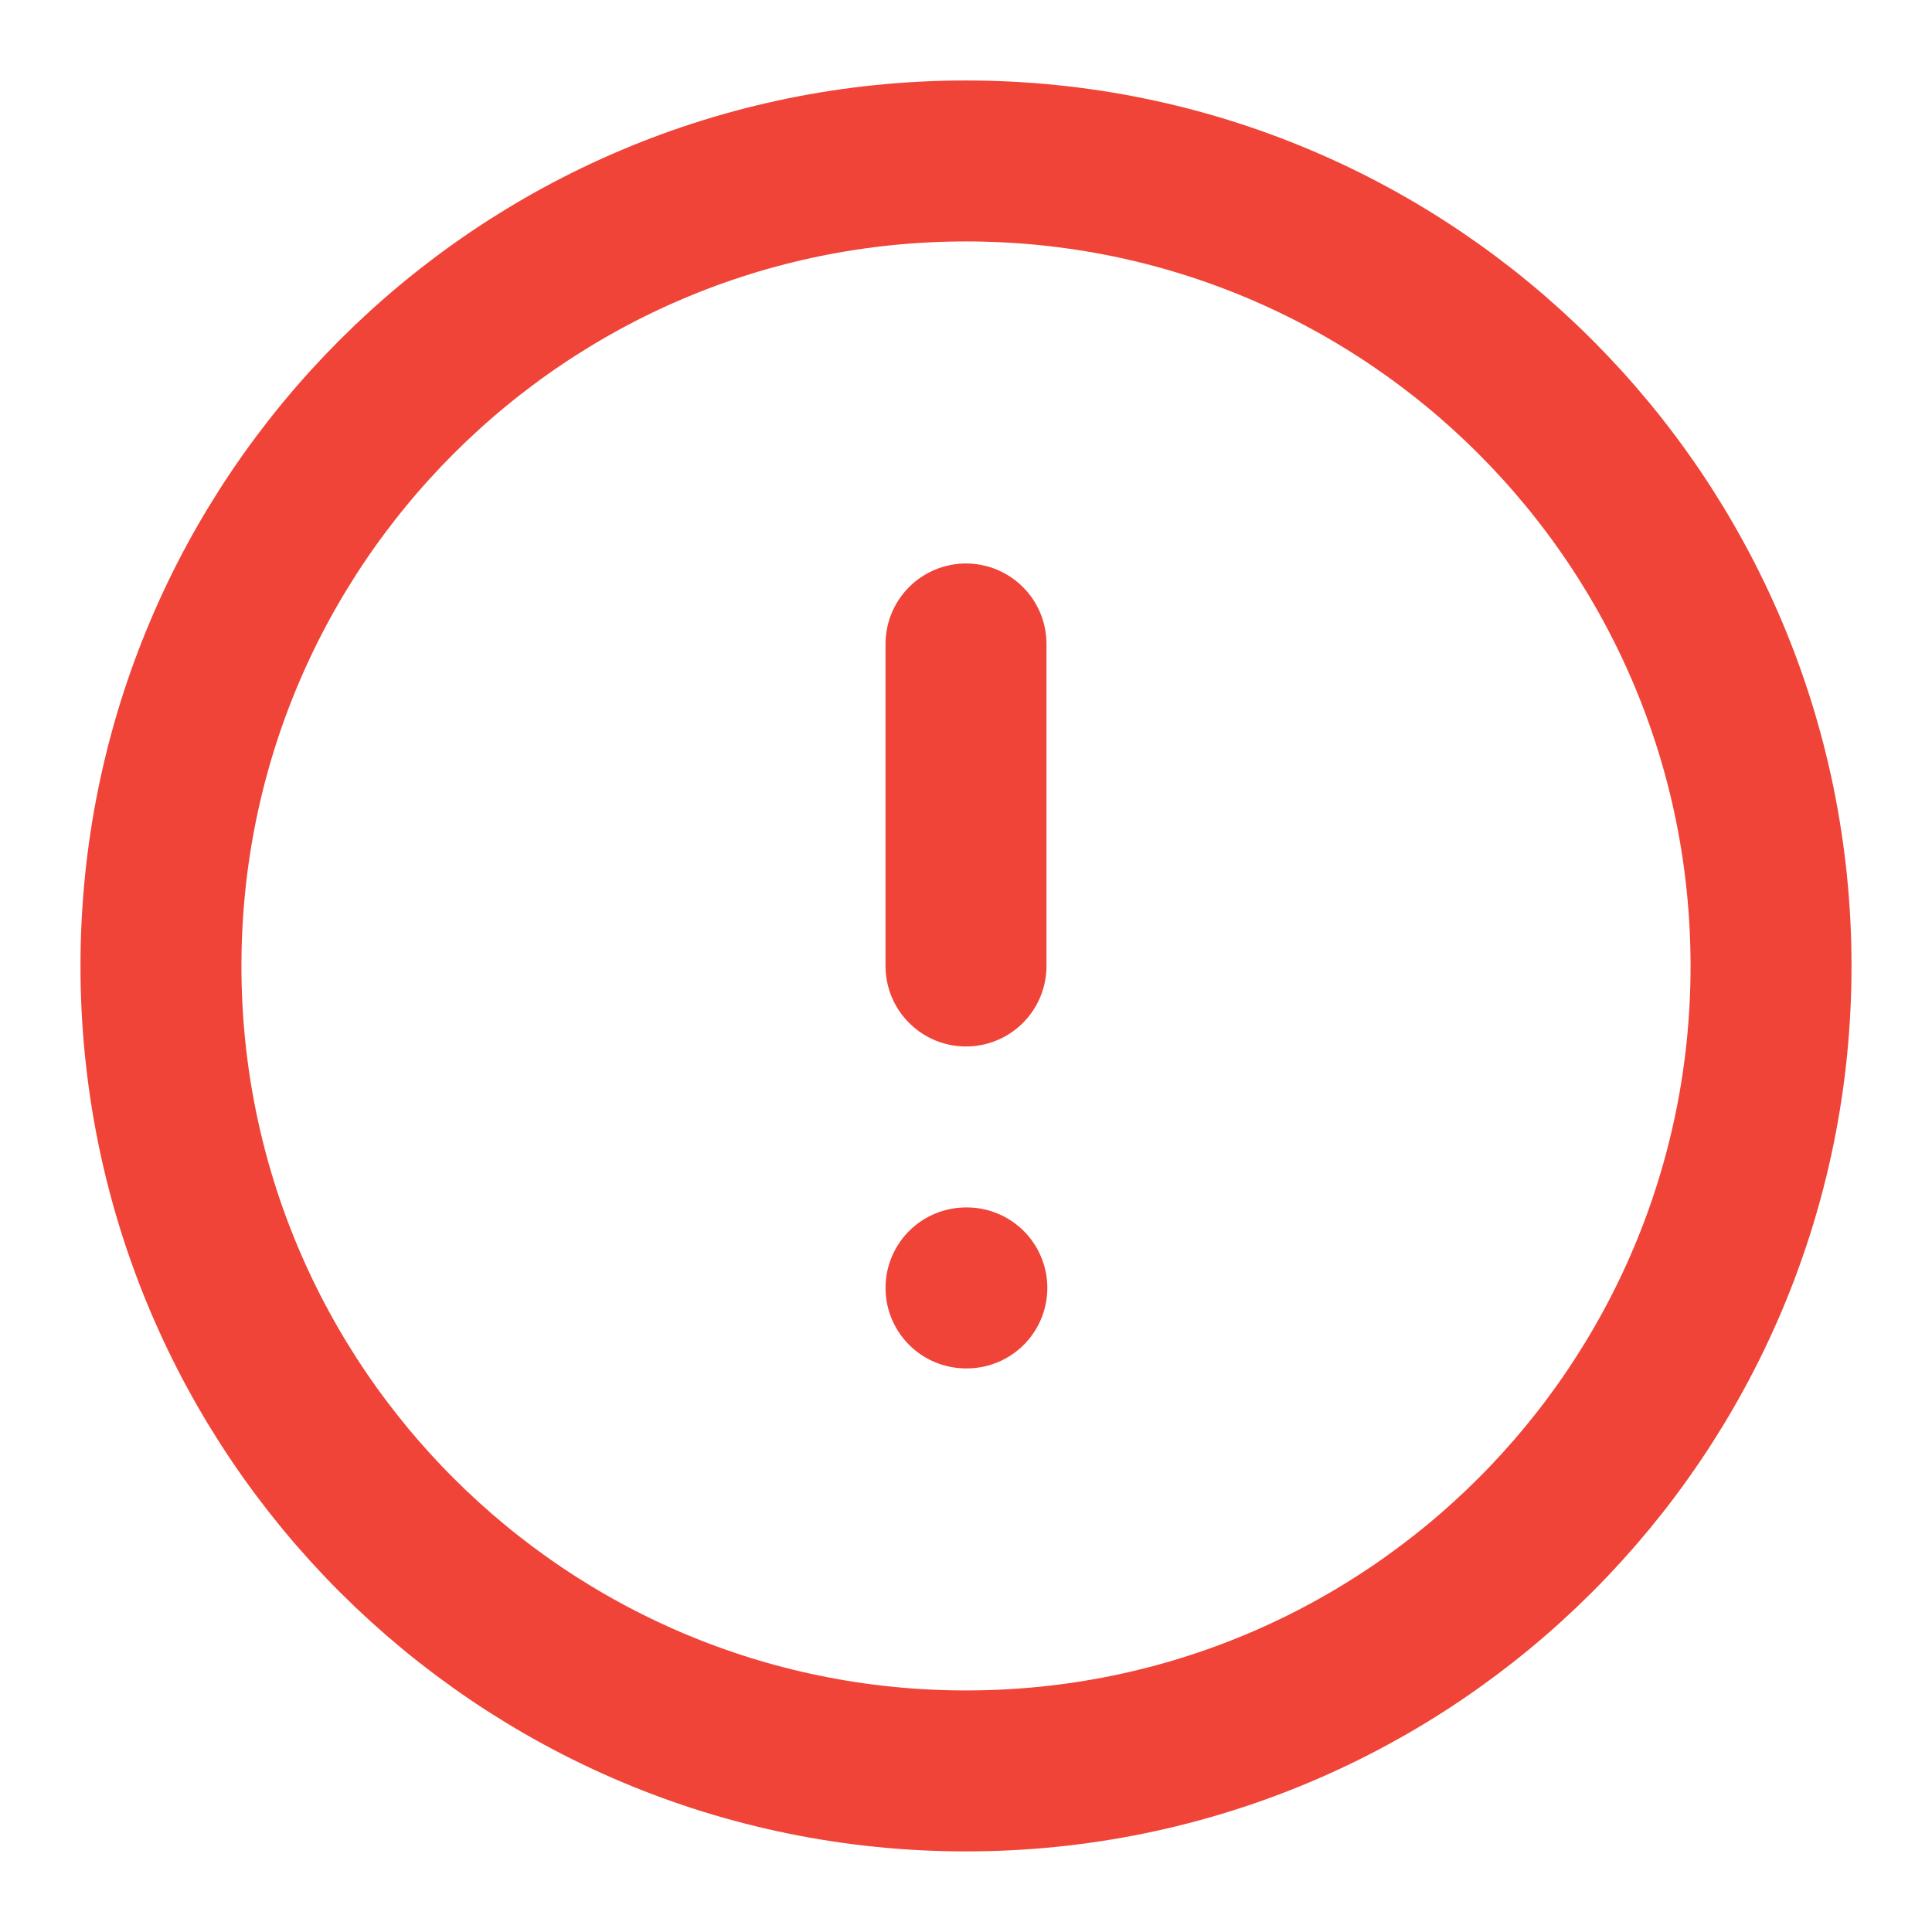 <svg width="16" height="16" viewBox="0 0 16 16" fill="none" xmlns="http://www.w3.org/2000/svg">
    <g clip-path="url(#clip0_558_412)">
        <path
                d="M8 5.333V8M8 10.666H8.007M14.667 8C14.667 11.682 11.682 14.666 8 14.666C4.318 14.666 1.333 11.682 1.333 8C1.333 4.318 4.318 1.333 8 1.333C11.682 1.333 14.667 4.318 14.667 8Z"
                stroke="#F04438"
                stroke-width="1.333"
                stroke-linecap="round"
                stroke-linejoin="round"
        />
    </g>
    <defs>
        <clipPath id="clip0_558_412">
            <rect width="16" height="16" fill="white" />
        </clipPath>
    </defs>
</svg>
